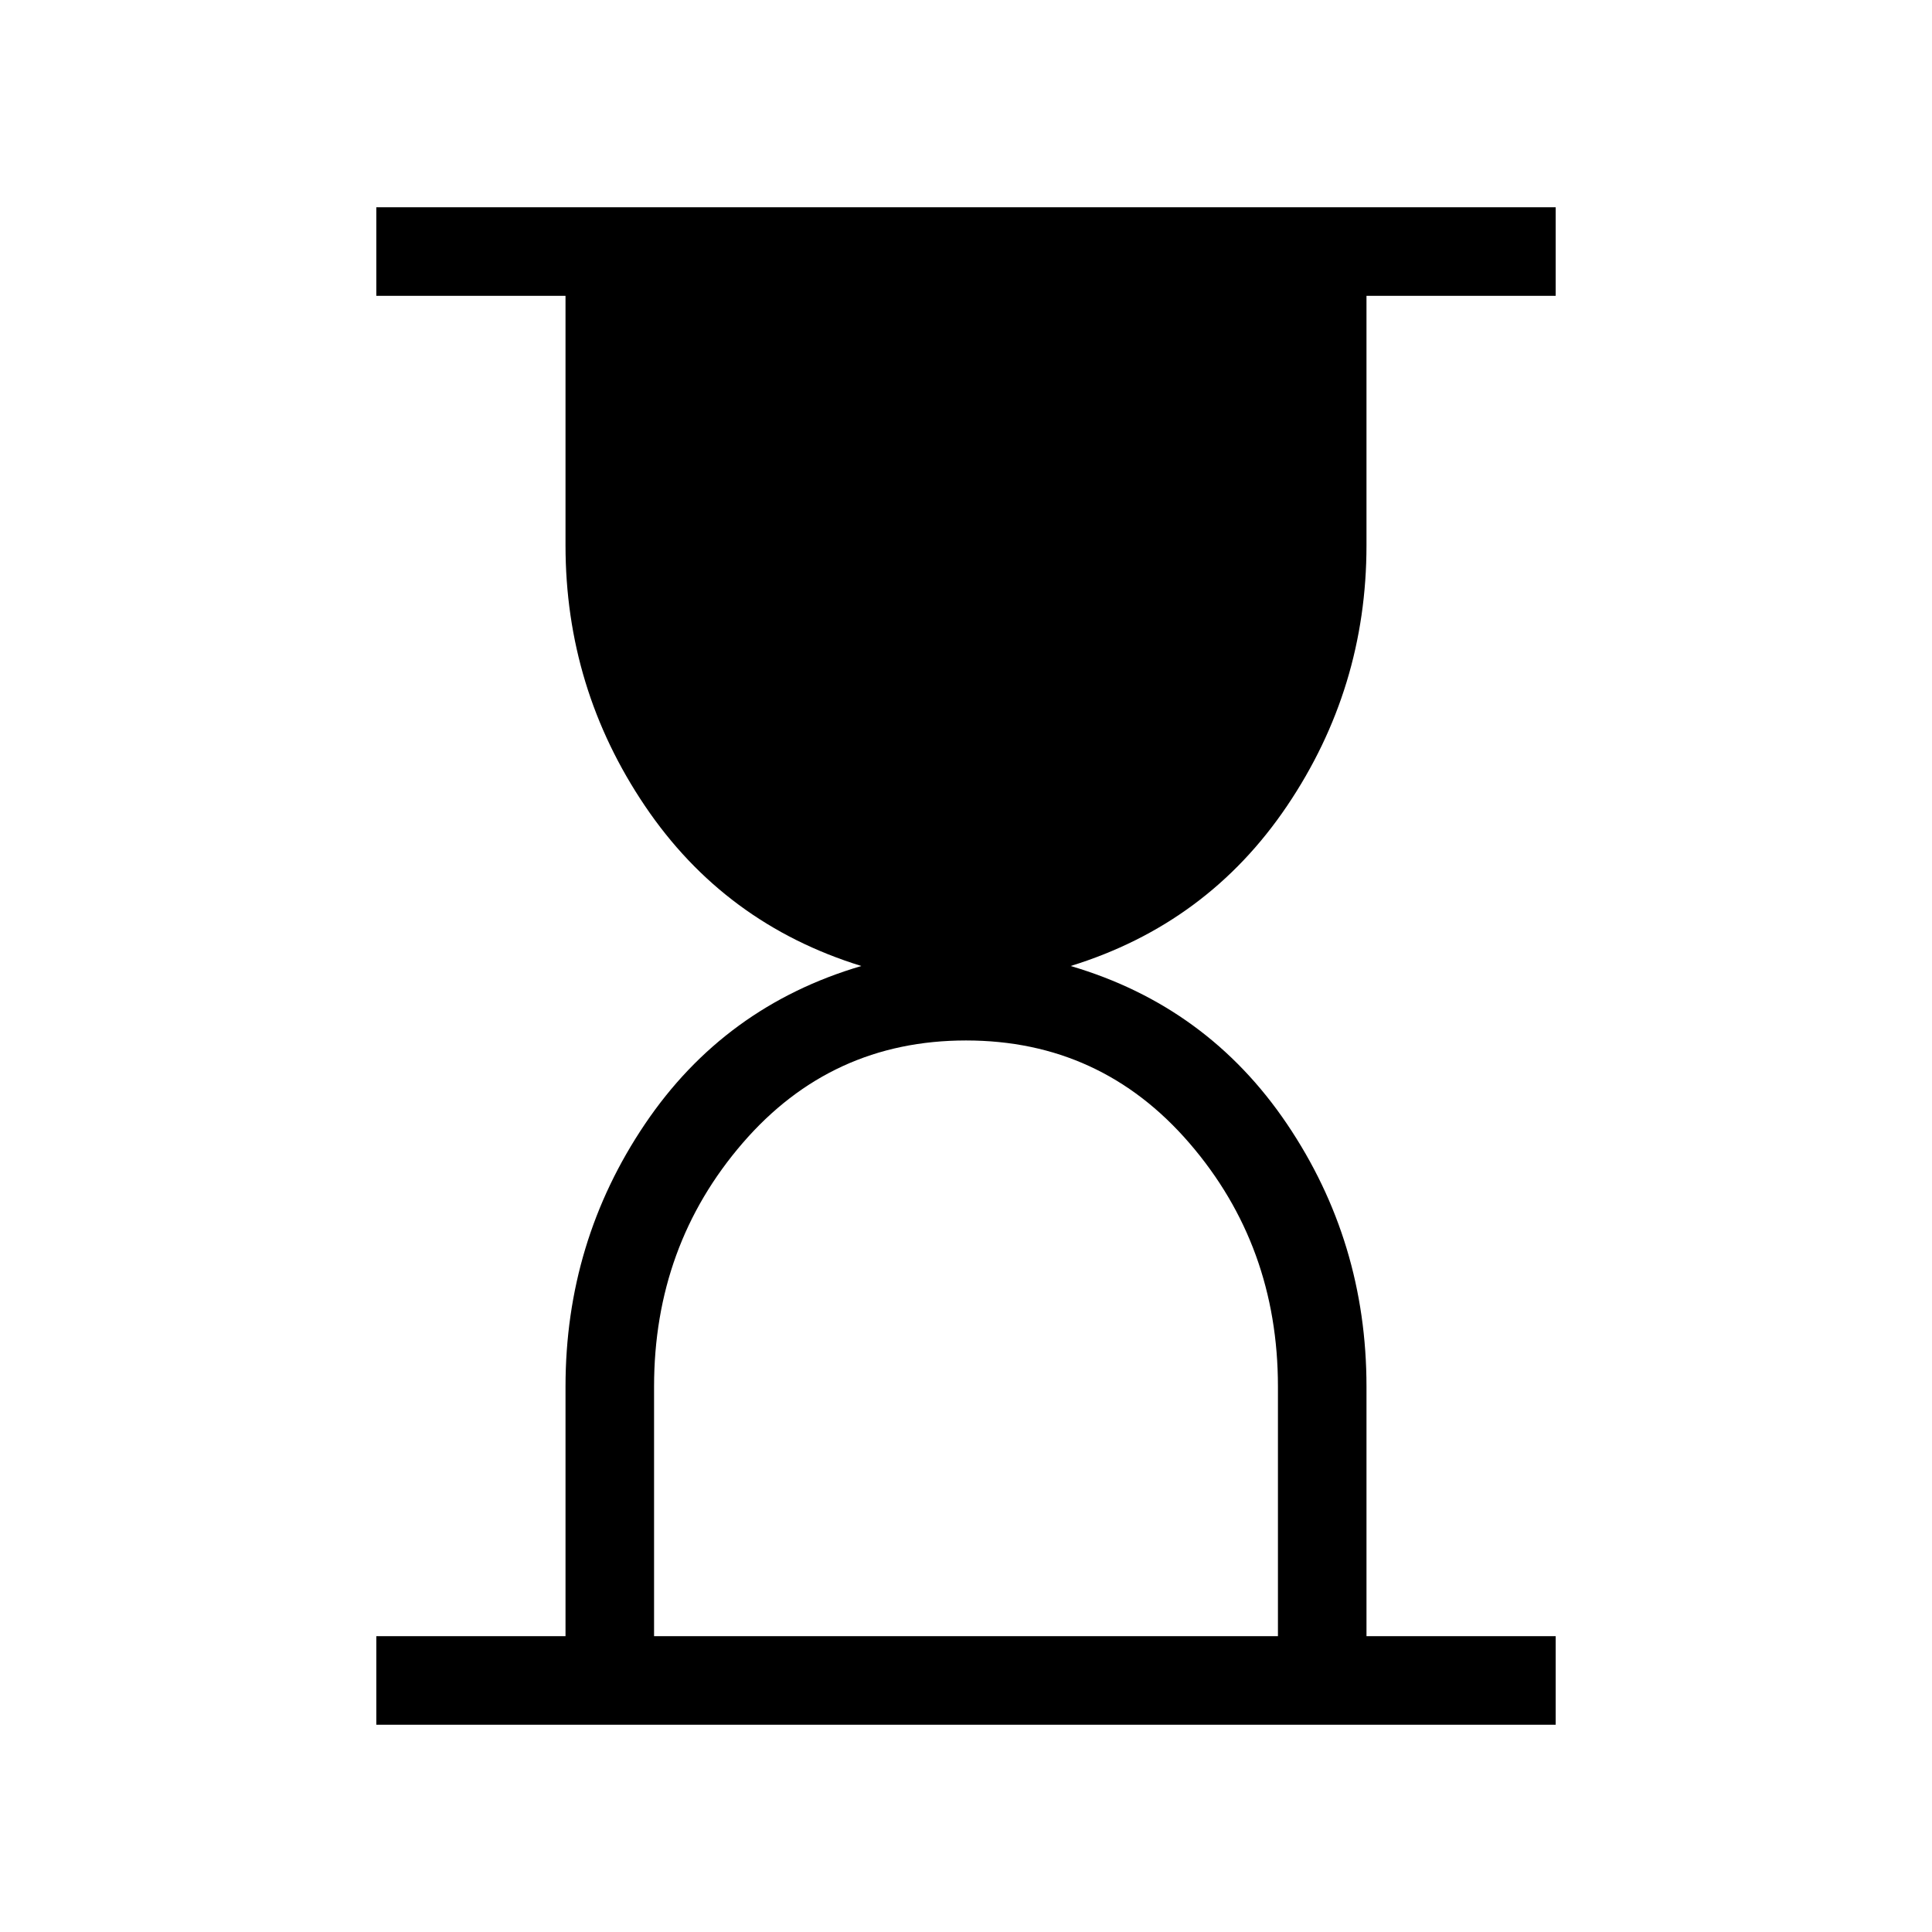 <svg xmlns="http://www.w3.org/2000/svg" height="48" width="48"><path d="M16.25 40.65h15.5v-6.2q0-3.5-2.2-6.05T24 25.85q-3.35 0-5.55 2.55-2.2 2.55-2.2 6.05Zm-6.9 2.2v-2.2h4.7v-6.2q0-3.6 1.975-6.525Q18 25 21.4 24q-3.4-1.05-5.375-3.975T14.05 13.55v-6.2h-4.7v-2.2h29.3v2.2h-4.7v6.2q0 3.55-1.975 6.475T26.6 24q3.4 1 5.375 3.925t1.975 6.525v6.2h4.7v2.2Z"/></svg>